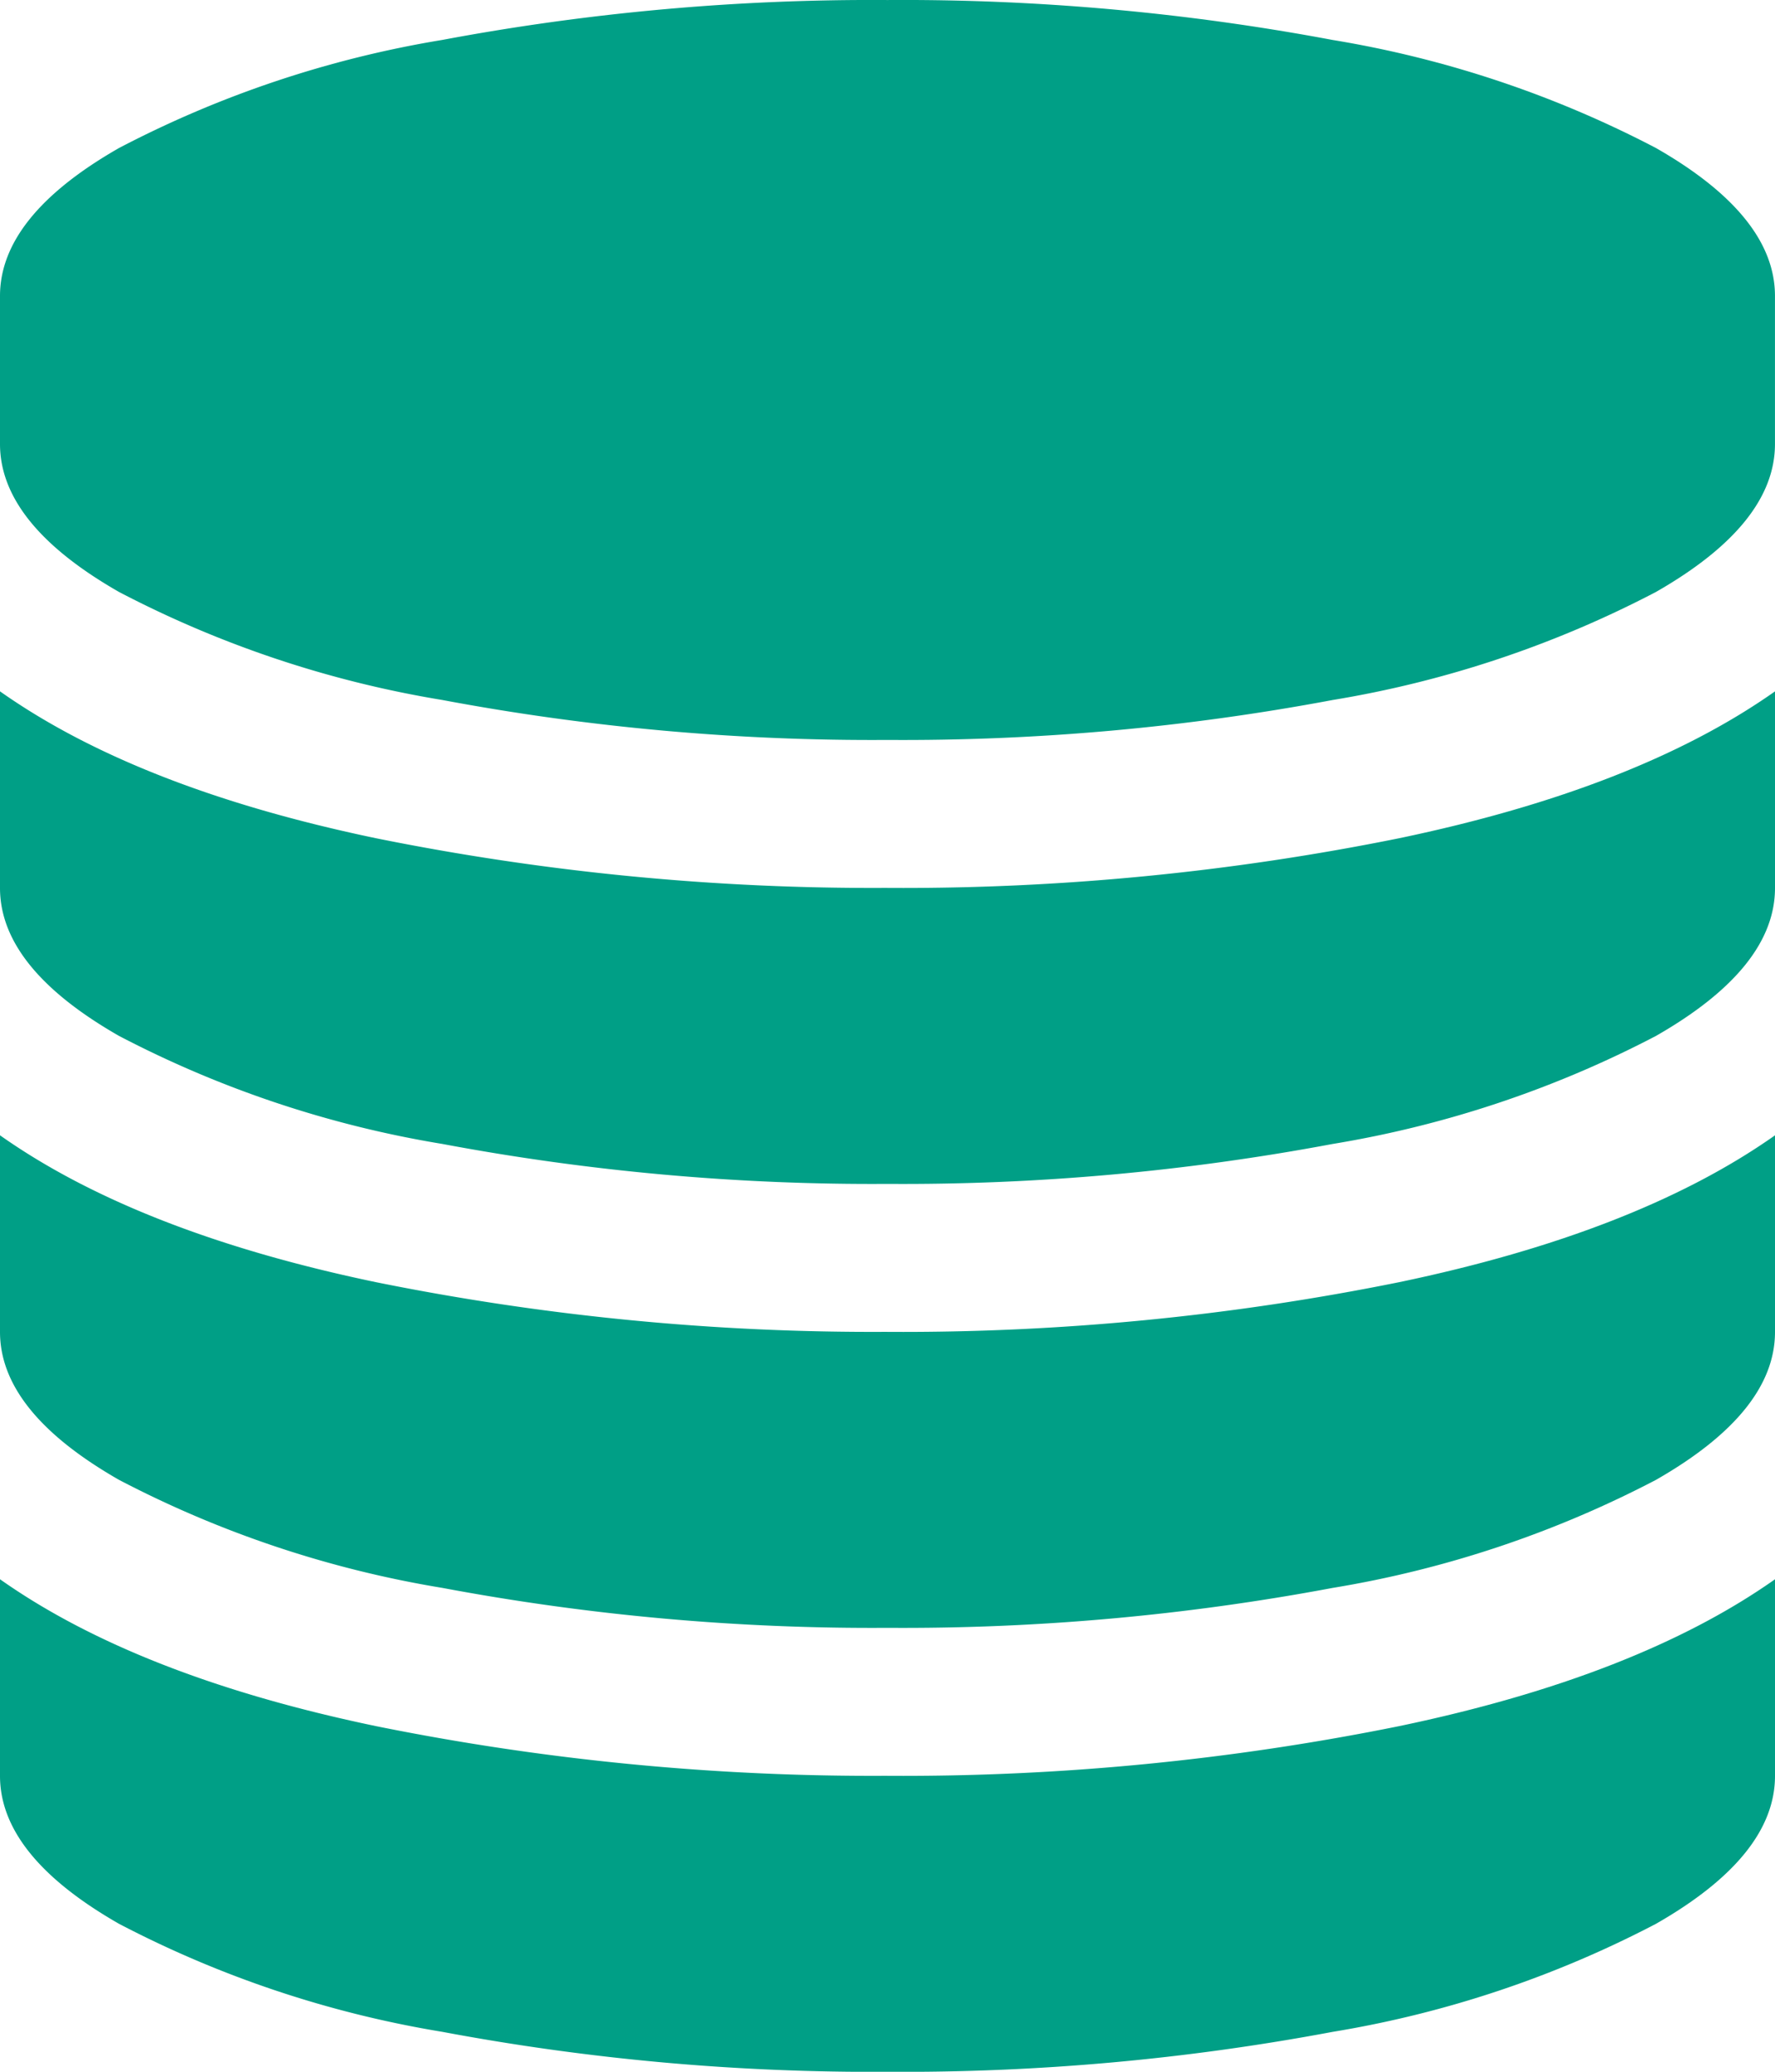 <svg xmlns="http://www.w3.org/2000/svg" width="60" height="70" viewBox="0 0 60 70"><defs><style>.a{fill:#009f86;}</style></defs><path class="a" d="M103.143,30a84.637,84.637,0,0,0,17.3-1.68q8.047-1.68,12.7-4.961V30q0,2.7-4.023,5a36.288,36.288,0,0,1-10.937,3.652A78.678,78.678,0,0,1,103.143,40,78.678,78.678,0,0,1,88.1,38.651,36.289,36.289,0,0,1,77.166,35q-4.023-2.3-4.023-5V23.358q4.648,3.281,12.7,4.961a84.637,84.637,0,0,0,17.3,1.68Zm0,30a84.637,84.637,0,0,0,17.3-1.68q8.047-1.68,12.7-4.961V60q0,2.7-4.023,5a36.288,36.288,0,0,1-10.937,3.652A78.678,78.678,0,0,1,103.143,70,78.678,78.678,0,0,1,88.1,68.651,36.289,36.289,0,0,1,77.166,65q-4.023-2.3-4.023-5V53.358q4.648,3.281,12.7,4.961a84.637,84.637,0,0,0,17.3,1.68Zm0-15a84.638,84.638,0,0,0,17.3-1.68q8.047-1.68,12.7-4.961V45q0,2.7-4.023,5a36.288,36.288,0,0,1-10.937,3.652A78.677,78.677,0,0,1,103.143,55,78.678,78.678,0,0,1,88.1,53.651,36.289,36.289,0,0,1,77.166,50q-4.023-2.3-4.023-5V38.358q4.648,3.281,12.7,4.961a84.637,84.637,0,0,0,17.3,1.68Zm0-45a78.678,78.678,0,0,1,15.039,1.348A36.289,36.289,0,0,1,129.119,5q4.023,2.3,4.023,5v5q0,2.7-4.023,5a36.289,36.289,0,0,1-10.937,3.652A78.678,78.678,0,0,1,103.143,25,78.678,78.678,0,0,1,88.1,23.651,36.288,36.288,0,0,1,77.166,20q-4.023-2.3-4.023-5V10q0-2.7,4.023-5A36.288,36.288,0,0,1,88.1,1.347,78.678,78.678,0,0,1,103.143,0Z" transform="translate(-73.143 0.001)"/></svg>